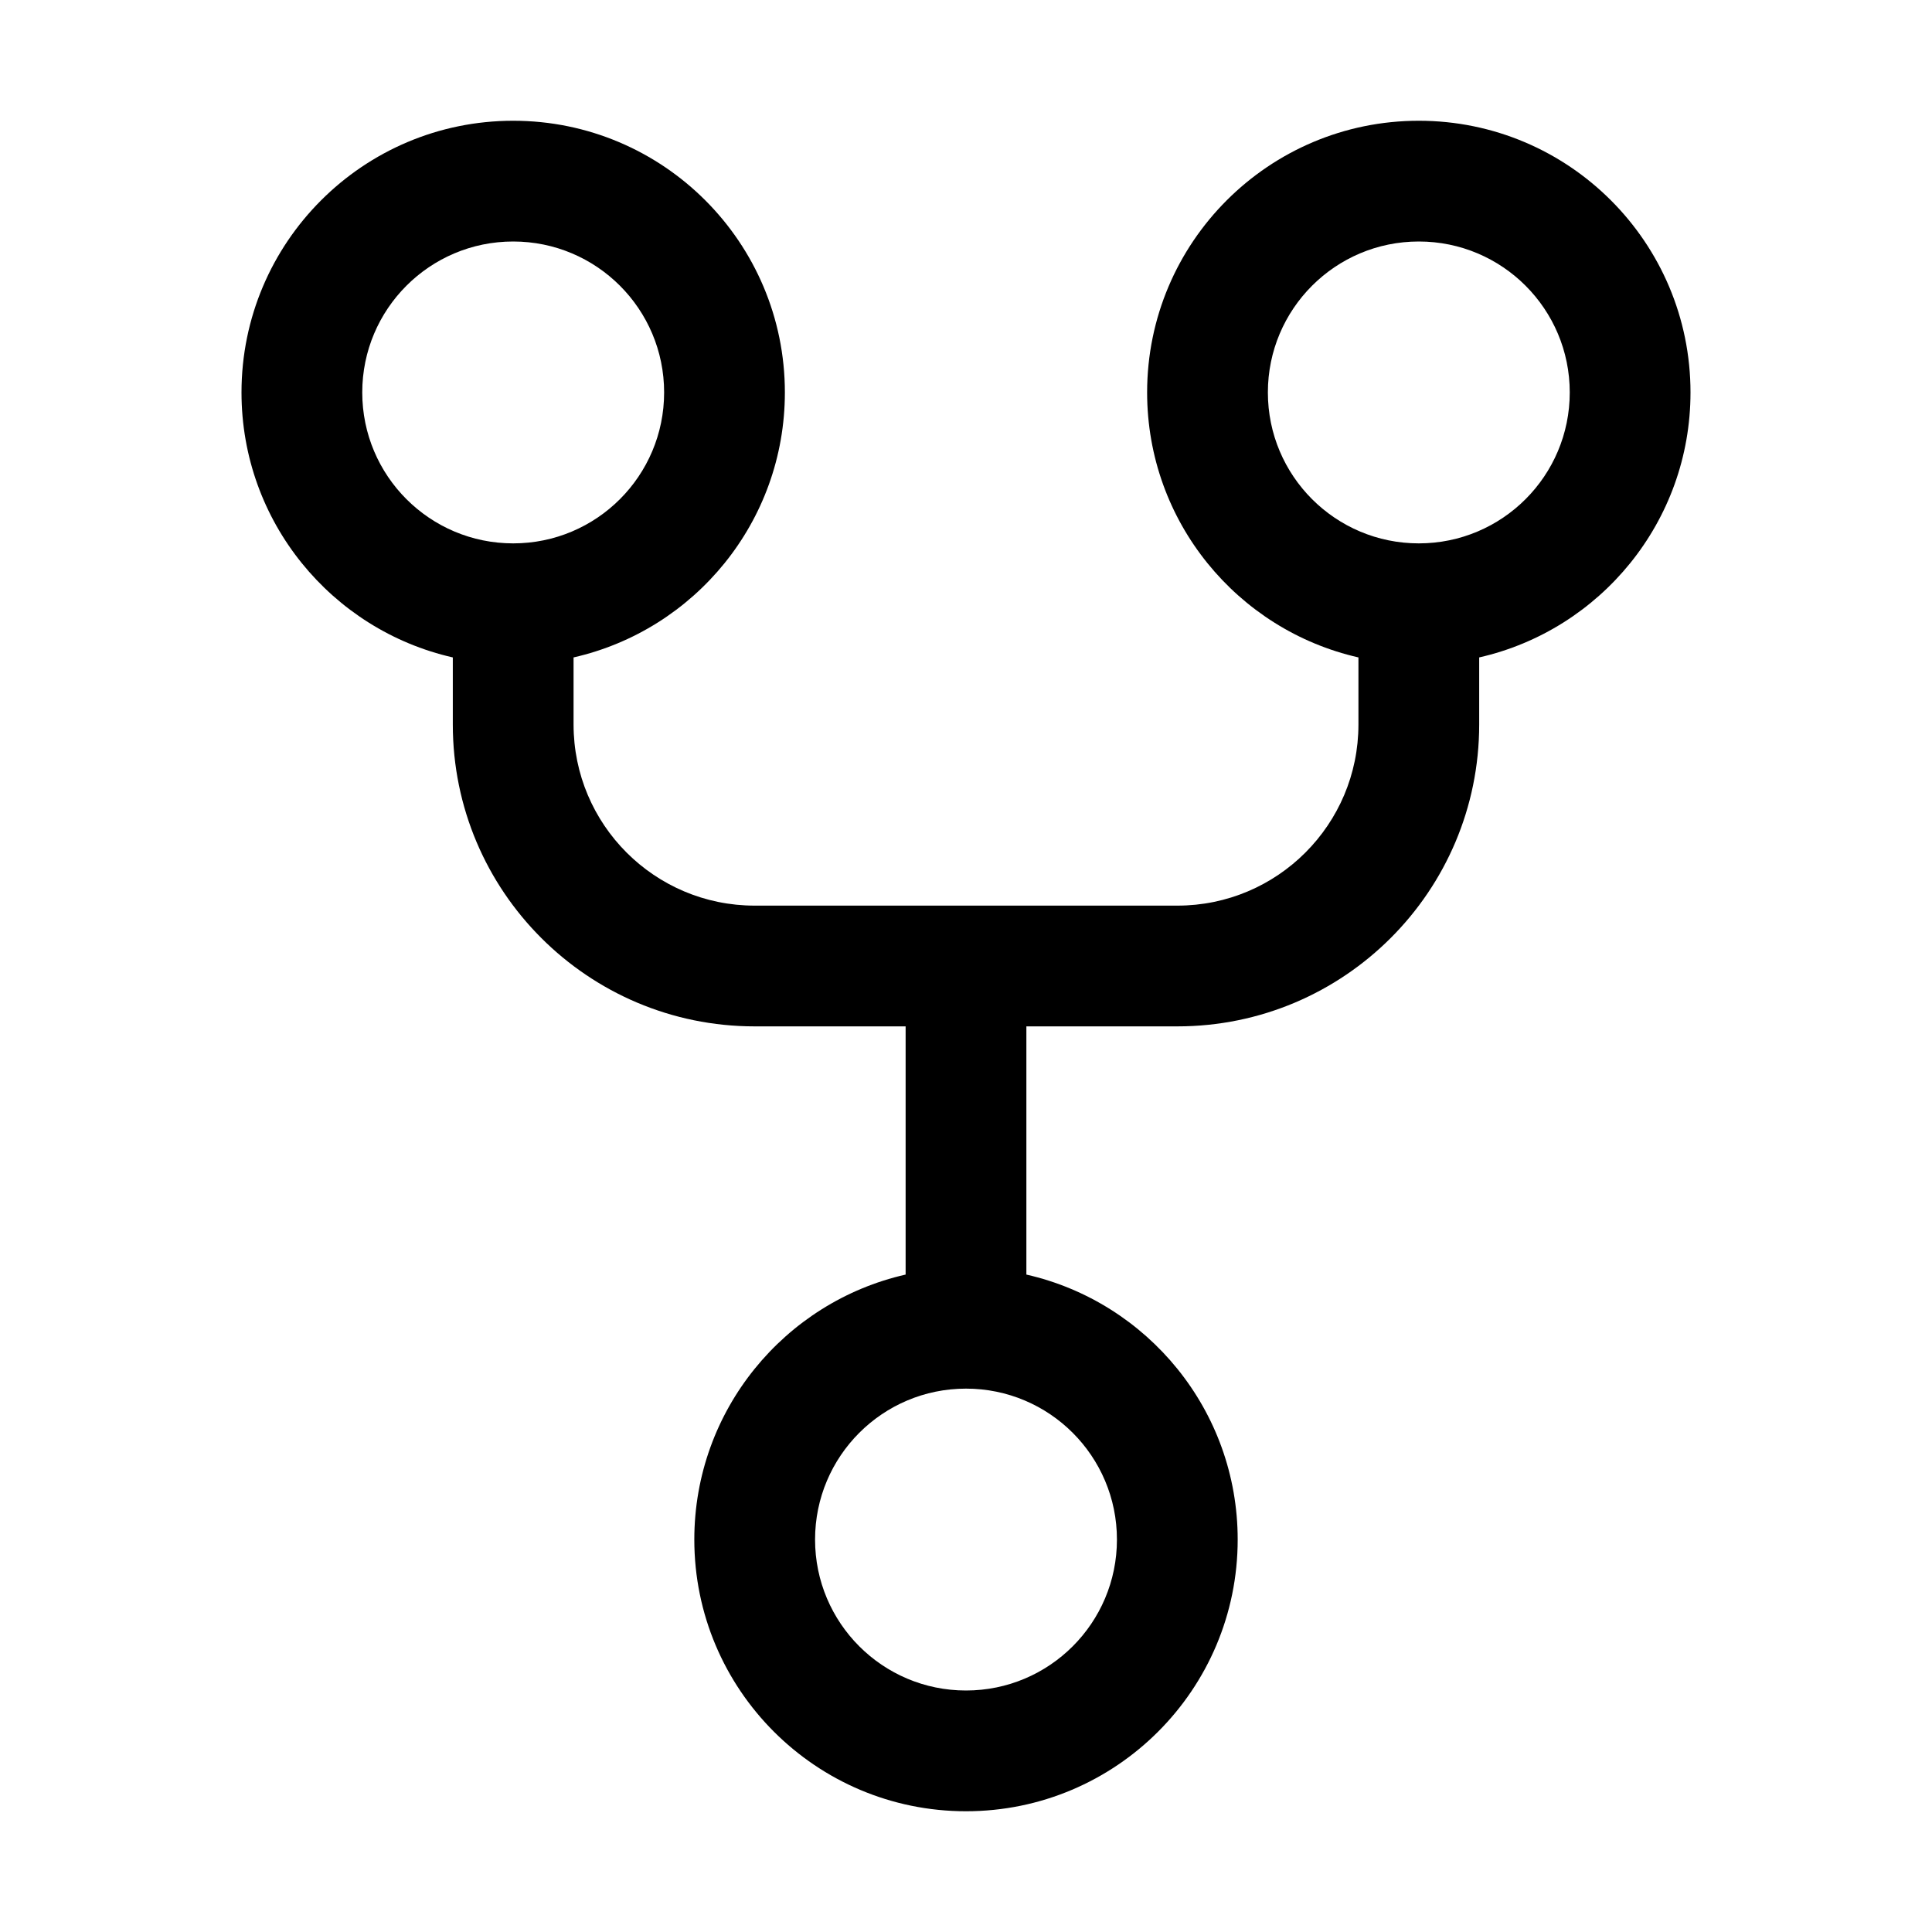 <svg width="32" height="32" viewBox="0 0 32 32" fill="none" xmlns="http://www.w3.org/2000/svg">
<path fill-rule="evenodd" clip-rule="evenodd" d="M6 6.5C6 5.119 7.119 4 8.5 4C9.881 4 11 5.119 11 6.5C11 7.881 9.881 9 8.5 9C7.119 9 6 7.881 6 6.5ZM8.5 2C6.015 2 4 4.015 4 6.5C4 8.642 5.496 10.434 7.5 10.889V12C7.5 14.761 9.739 17 12.5 17H15V21.111C12.996 21.566 11.5 23.358 11.5 25.5C11.5 27.985 13.515 30 16 30C18.485 30 20.5 27.985 20.5 25.5C20.5 23.358 19.004 21.566 17 21.111V17H19.5C22.261 17 24.5 14.761 24.5 12V10.889C26.504 10.434 28 8.642 28 6.5C28 4.015 25.985 2 23.5 2C21.015 2 19 4.015 19 6.5C19 8.642 20.496 10.434 22.5 10.889V12C22.5 13.657 21.157 15 19.5 15H12.5C10.843 15 9.5 13.657 9.5 12V10.889C11.504 10.434 13 8.642 13 6.5C13 4.015 10.985 2 8.5 2ZM23.5 4C22.119 4 21 5.119 21 6.5C21 7.881 22.119 9 23.5 9C24.881 9 26 7.881 26 6.5C26 5.119 24.881 4 23.5 4ZM16 23C14.619 23 13.5 24.119 13.5 25.5C13.5 26.881 14.619 28 16 28C17.381 28 18.5 26.881 18.5 25.5C18.5 24.119 17.381 23 16 23Z" fill="black"/>
</svg>
